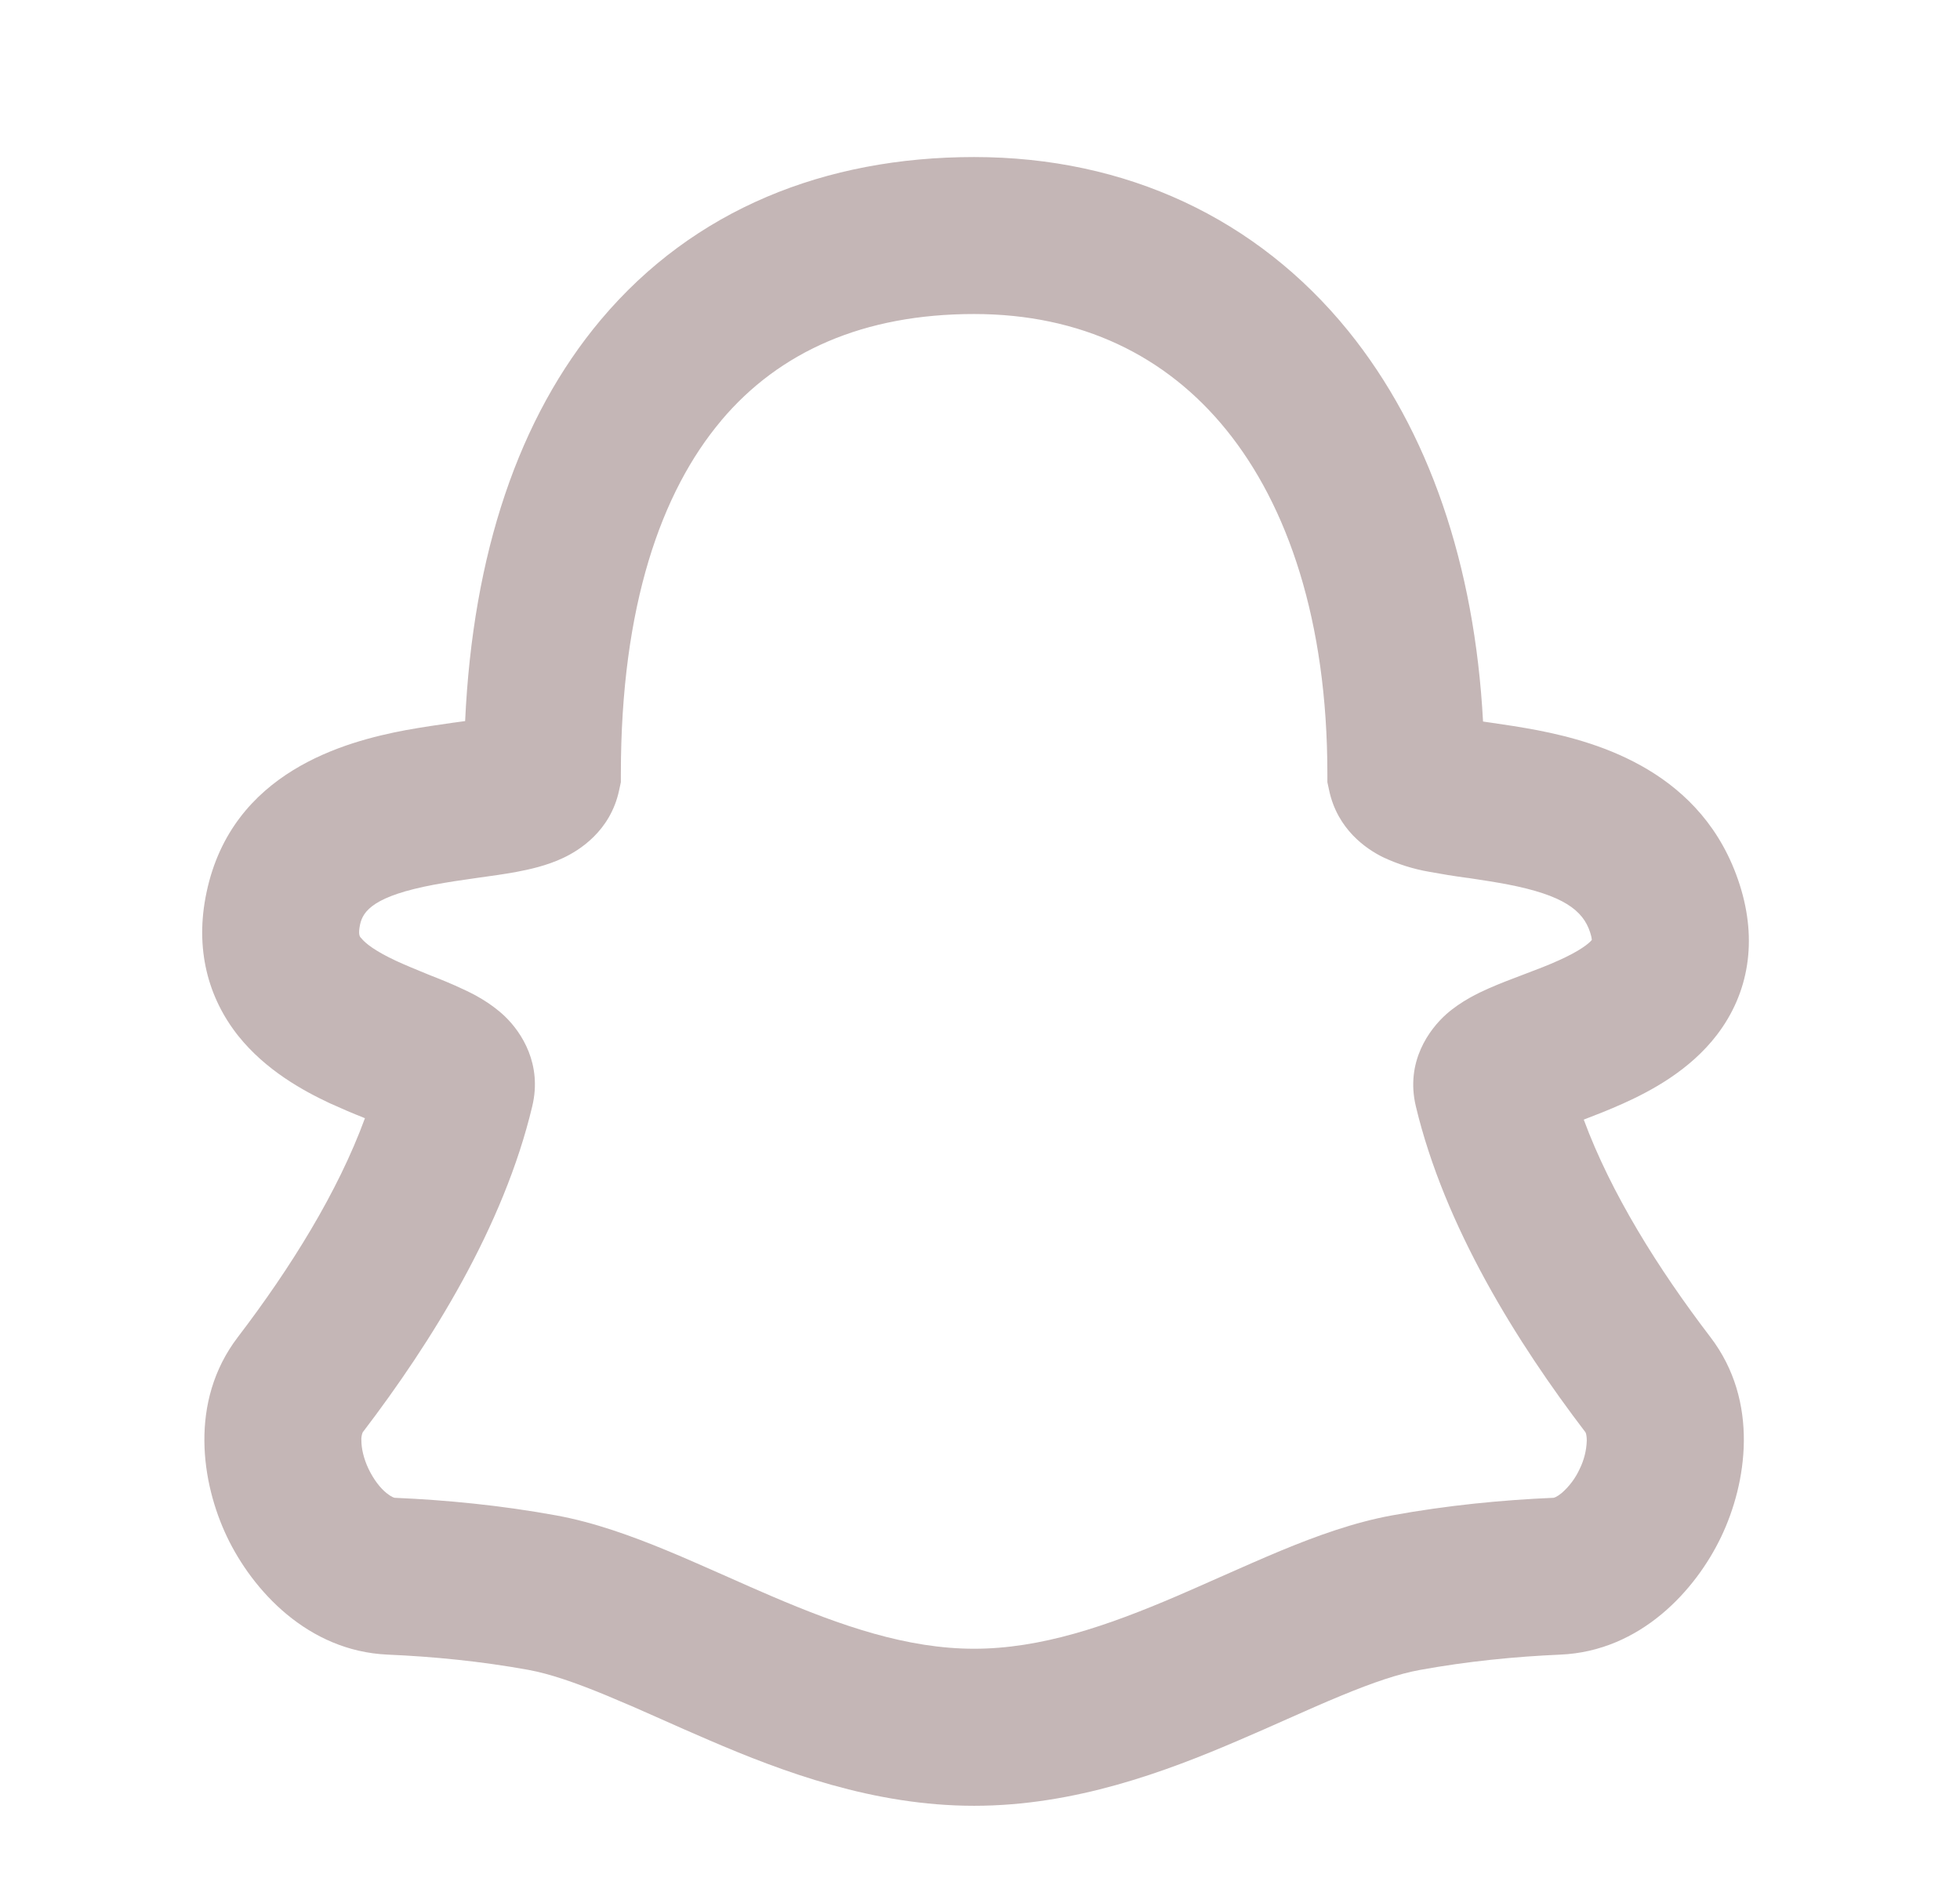 <svg width="26" height="25" viewBox="0 0 26 25" fill="none" xmlns="http://www.w3.org/2000/svg">
<path fill-rule="evenodd" clip-rule="evenodd" d="M7.973 4.238C9.204 2.776 10.947 2.083 12.922 2.083C14.942 2.083 16.675 2.899 17.883 4.387C18.955 5.71 19.562 7.494 19.673 9.57L19.769 9.584L19.79 9.587C19.966 9.612 20.178 9.644 20.398 9.686C21.211 9.844 22.599 10.242 23.077 11.732C23.317 12.48 23.197 13.174 22.777 13.724C22.416 14.197 21.899 14.471 21.53 14.637C21.346 14.72 21.163 14.791 21.009 14.85C21.369 15.825 21.996 16.828 22.69 17.736C23.343 18.592 23.17 19.676 22.832 20.383C22.494 21.091 21.763 21.9 20.699 21.946C20.097 21.972 19.465 22.035 18.836 22.149C18.551 22.201 18.216 22.315 17.799 22.487C17.551 22.589 17.323 22.691 17.077 22.8C16.881 22.887 16.675 22.979 16.436 23.081C15.457 23.502 14.255 23.951 12.922 23.951C11.589 23.951 10.386 23.502 9.407 23.081C9.169 22.979 8.962 22.887 8.767 22.8C8.527 22.692 8.287 22.588 8.044 22.487C7.628 22.315 7.292 22.2 7.008 22.148C6.379 22.034 5.747 21.972 5.144 21.946C4.081 21.9 3.349 21.091 3.011 20.383C2.674 19.676 2.501 18.592 3.154 17.736C3.852 16.822 4.482 15.812 4.841 14.831C4.683 14.769 4.527 14.702 4.373 14.632C4.013 14.463 3.524 14.193 3.162 13.741C2.759 13.235 2.581 12.582 2.74 11.835C3.077 10.234 4.583 9.835 5.378 9.685C5.604 9.644 5.824 9.612 6.008 9.586L6.045 9.581L6.17 9.564C6.273 7.351 6.876 5.541 7.973 4.238ZM9.567 5.579C8.772 6.522 8.236 8.037 8.236 10.265V10.374L8.213 10.481C8.097 11.027 7.678 11.282 7.469 11.38C7.251 11.483 7.014 11.534 6.848 11.565C6.685 11.595 6.504 11.62 6.343 11.642L6.295 11.649C6.117 11.673 5.939 11.701 5.763 11.733C4.966 11.882 4.815 12.079 4.776 12.264C4.749 12.396 4.773 12.423 4.787 12.438L4.791 12.442C4.846 12.512 4.979 12.616 5.256 12.745C5.386 12.805 5.522 12.86 5.673 12.922L5.71 12.937C5.843 12.989 6 13.052 6.138 13.118C6.275 13.18 6.503 13.295 6.697 13.48C6.922 13.696 7.193 14.116 7.061 14.671C6.682 16.266 5.725 17.801 4.811 18.998C4.797 19.033 4.791 19.071 4.794 19.108C4.794 19.207 4.822 19.343 4.89 19.485C4.959 19.628 5.046 19.738 5.127 19.803C5.194 19.857 5.231 19.866 5.236 19.866C5.914 19.895 6.641 19.965 7.381 20.1C7.884 20.192 8.38 20.373 8.839 20.562C9.092 20.666 9.382 20.796 9.664 20.92C9.861 21.008 10.054 21.093 10.227 21.167C11.163 21.568 12.037 21.868 12.922 21.868C13.807 21.868 14.682 21.568 15.617 21.167C15.79 21.093 15.982 21.007 16.179 20.92C16.46 20.796 16.752 20.666 17.004 20.562C17.462 20.373 17.959 20.192 18.462 20.1C19.201 19.965 19.93 19.895 20.607 19.866C20.613 19.866 20.65 19.857 20.716 19.803C20.817 19.715 20.898 19.607 20.954 19.485C21.012 19.368 21.045 19.239 21.049 19.108C21.049 19.012 21.026 18.989 21.034 19C20.12 17.803 19.162 16.267 18.781 14.671C18.641 14.078 18.963 13.651 19.184 13.453C19.382 13.278 19.613 13.169 19.754 13.107C19.895 13.045 20.053 12.985 20.188 12.934L20.238 12.915C20.398 12.855 20.54 12.8 20.675 12.739C20.956 12.613 21.076 12.516 21.116 12.467C21.113 12.433 21.105 12.4 21.094 12.368C21 12.072 20.732 11.872 20.001 11.731C19.835 11.699 19.668 11.674 19.491 11.647L19.451 11.642C19.286 11.62 19.122 11.593 18.959 11.563C18.746 11.526 18.54 11.461 18.345 11.369C18.126 11.261 17.741 11.002 17.631 10.481L17.608 10.374V10.264C17.608 8.234 17.08 6.703 16.266 5.7C15.469 4.717 14.339 4.165 12.922 4.165C11.459 4.165 10.339 4.661 9.566 5.579H9.567Z" fill="#C4B6B6"/>
</svg>
